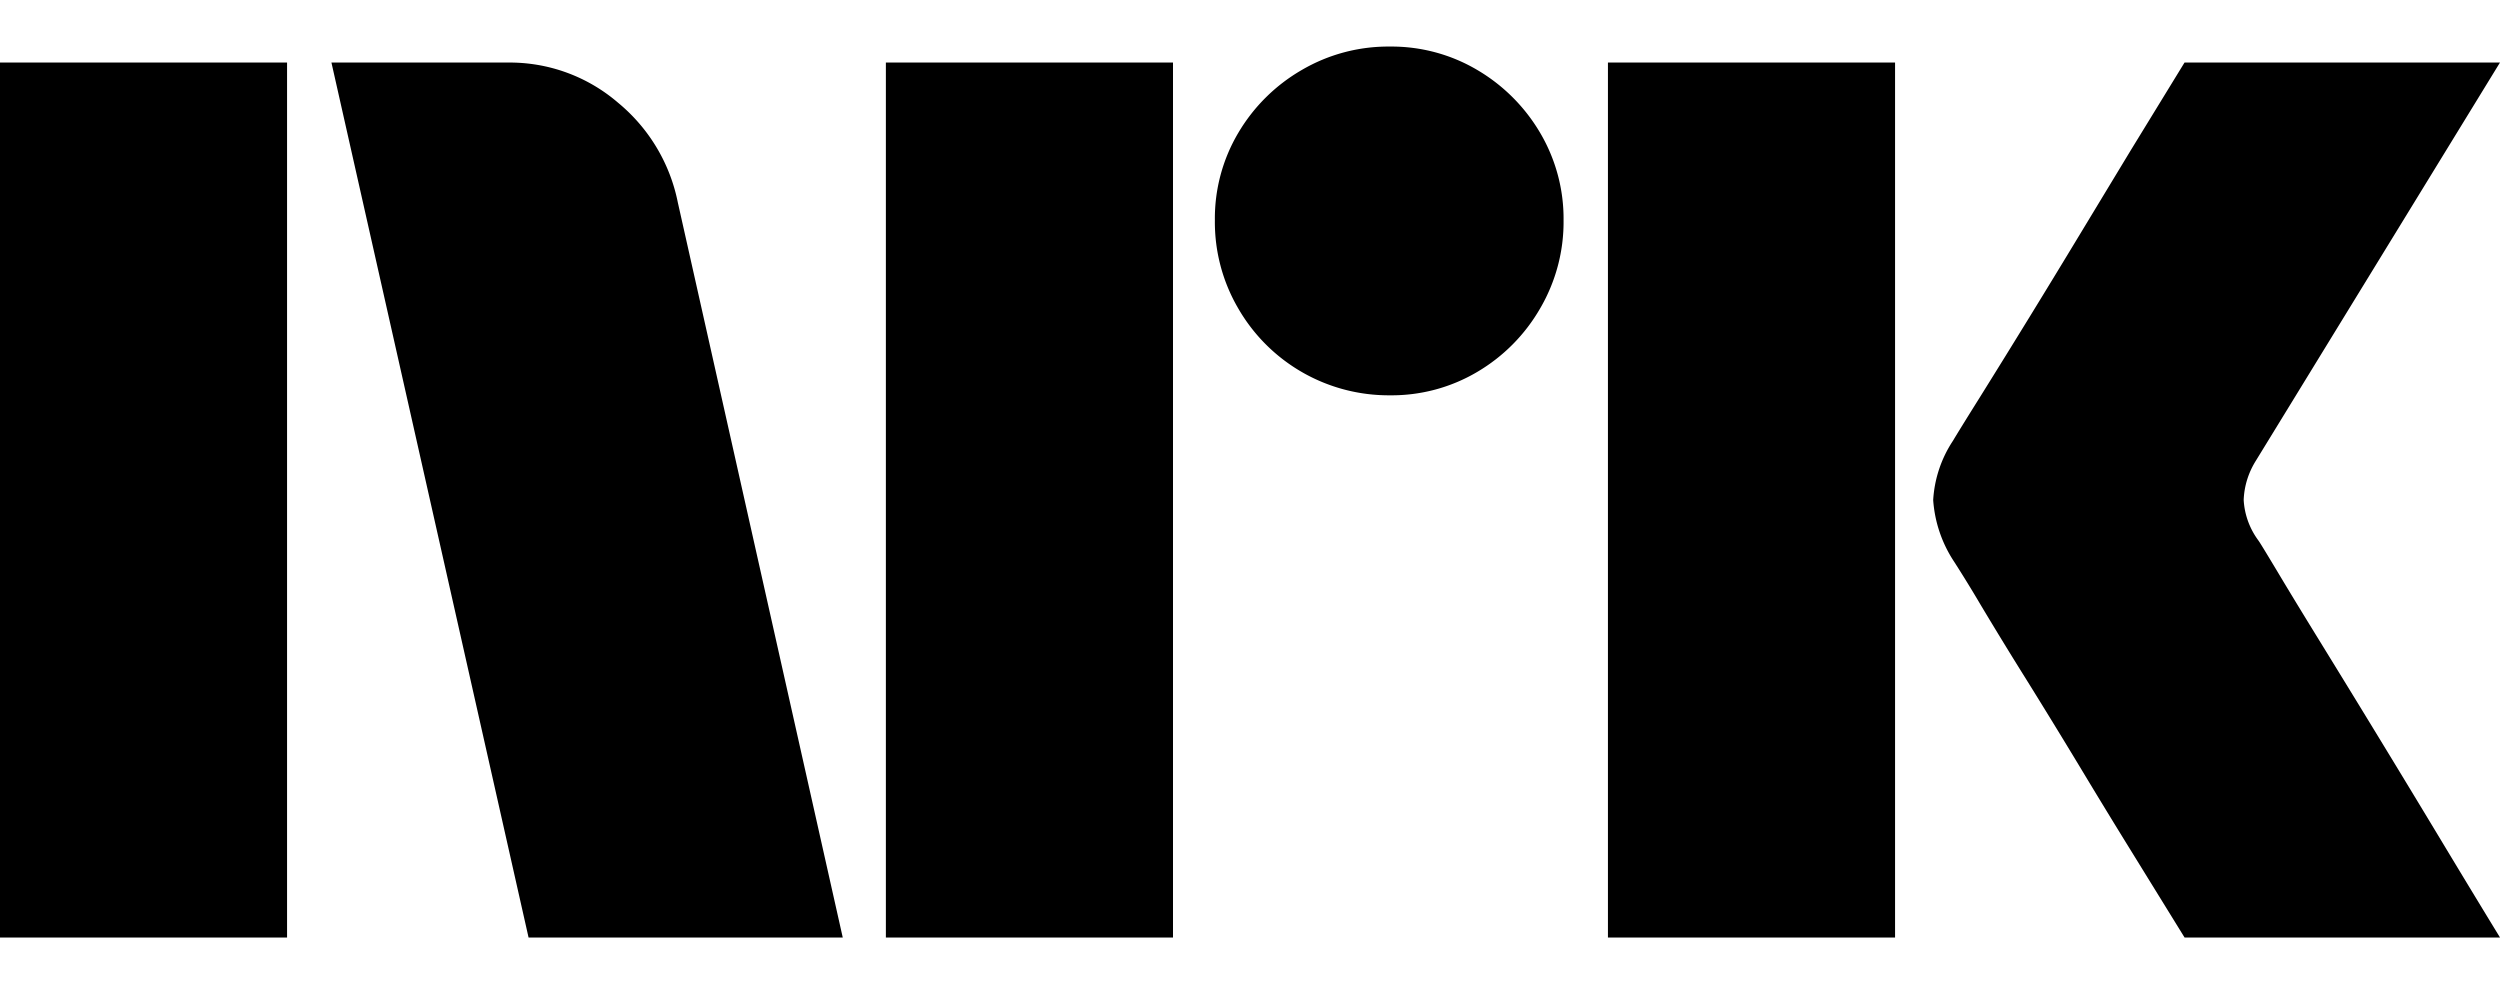 <svg xmlns="http://www.w3.org/2000/svg" viewBox="0 0 40 16" fill="currentColor"><path d="M0 15V1.001h4.593V15H0ZM10.843 3.23 13.484 15H8.457L5.303 1.001h2.82a2.655 2.655 0 0 1 1.764.641c.491.404.829.964.956 1.587ZM14.174 15V1.001h4.594V15h-4.594Zm8.063-8.675a2.78 2.78 0 0 1-2.425-1.39 2.736 2.736 0 0 1-.374-1.41 2.686 2.686 0 0 1 .375-1.4 2.813 2.813 0 0 1 1.015-1.005c.427-.25.914-.38 1.41-.375.491-.005.975.124 1.399.375.415.244.761.59 1.005 1.005.25.424.38.908.375 1.4.005.495-.125.982-.375 1.41a2.8 2.8 0 0 1-1.005 1.015c-.424.251-.907.38-1.4.375ZM25.727 15V1.001h4.594V15h-4.594Zm10.409-6.349c.013.014.111.175.296.483.184.309.424.703.72 1.183a384.154 384.154 0 0 1 1.862 3.056c.289.48.617 1.023.986 1.627h-5.047l-.858-1.39c-.256-.414-.529-.861-.817-1.34-.29-.48-.576-.947-.858-1.4a70.946 70.946 0 0 1-.73-1.193 21.1 21.1 0 0 0-.424-.69A2.04 2.04 0 0 1 30.931 8c.02-.338.129-.665.316-.947.078-.131.223-.365.433-.7a212.59 212.59 0 0 0 1.598-2.603l.817-1.35.858-1.4H40l-3.904 6.368c-.12.19-.189.407-.197.632.013.235.096.461.237.65Z"/></svg>